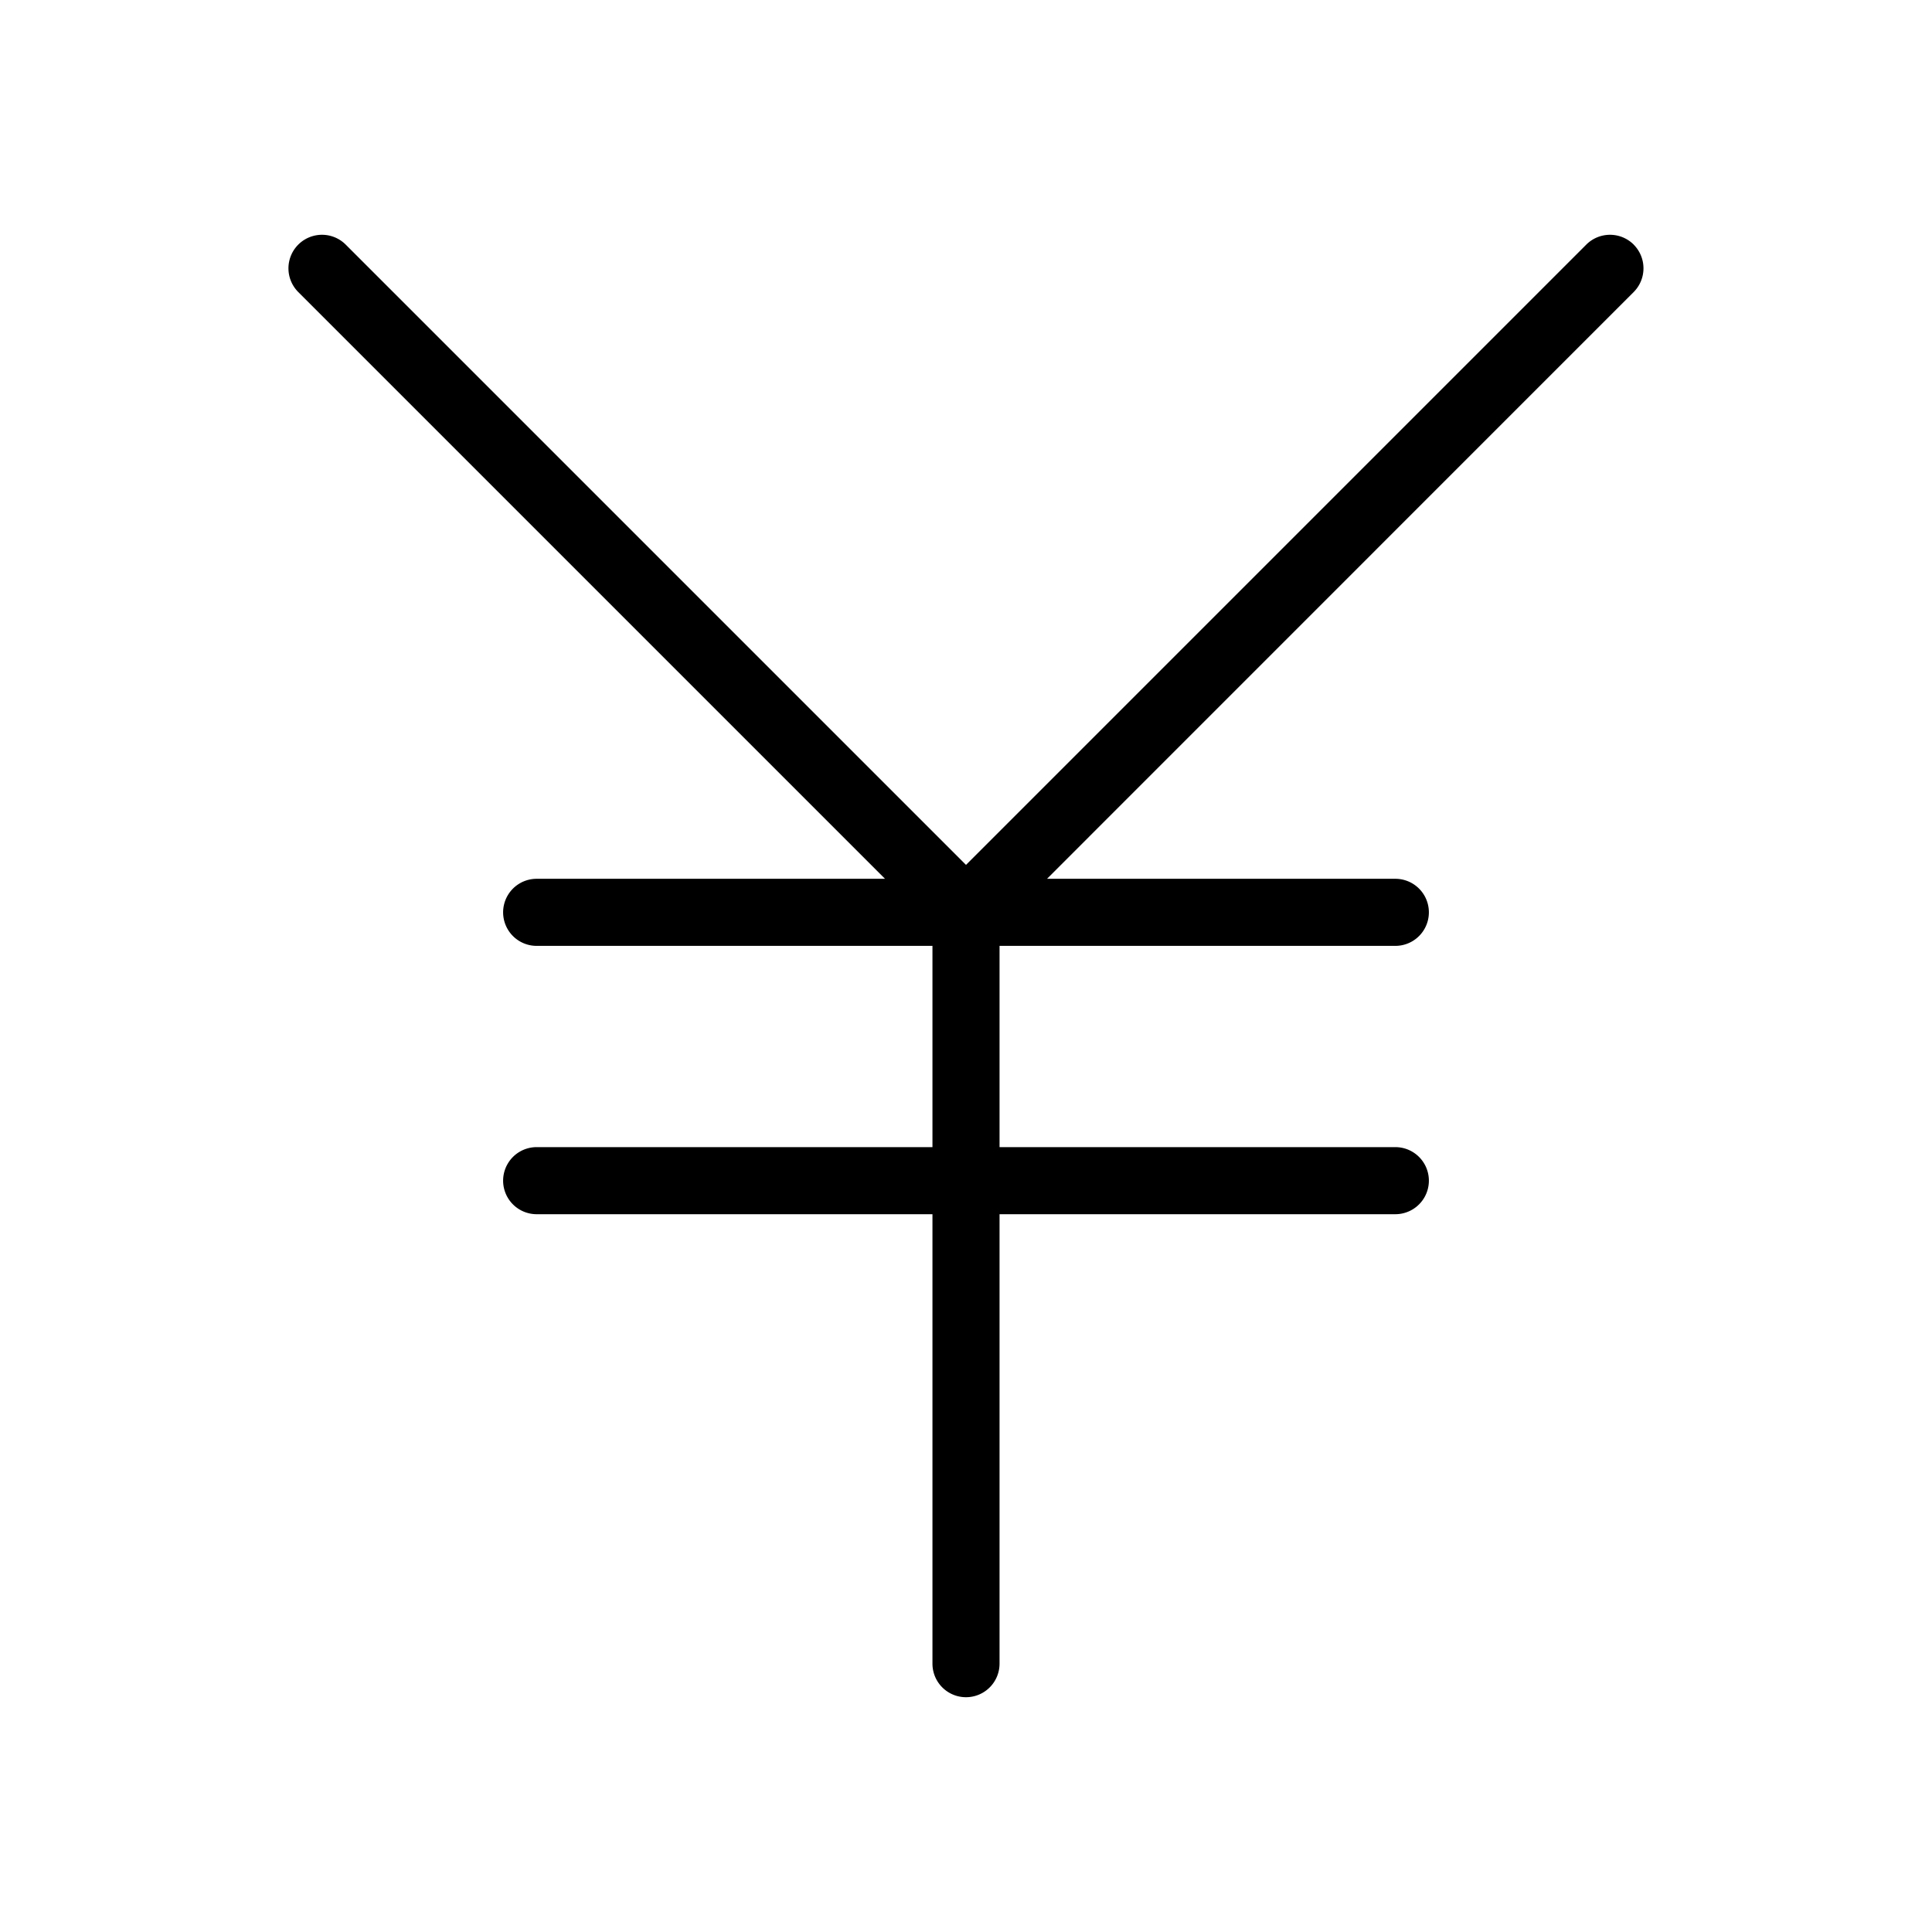 <!-- © Red Hat, Inc. CC-BY-4.0 licensed --><svg xmlns="http://www.w3.org/2000/svg" viewBox="0 0 36 36"><path d="M30.442 4.558a.625.625 0 0 0-.884 0L18 16.116 6.442 4.558a.625.625 0 1 0-.884.884l10.933 10.933H10a.625.625 0 0 0 0 1.25h7.375v3.75H10a.625.625 0 0 0 0 1.25h7.375V31a.625.625 0 0 0 1.25 0v-8.375H26a.625.625 0 0 0 0-1.25h-7.375v-3.75H26a.625.625 0 0 0 0-1.25h-6.49L30.441 5.442a.626.626 0 0 0 0-.884Z"/></svg>